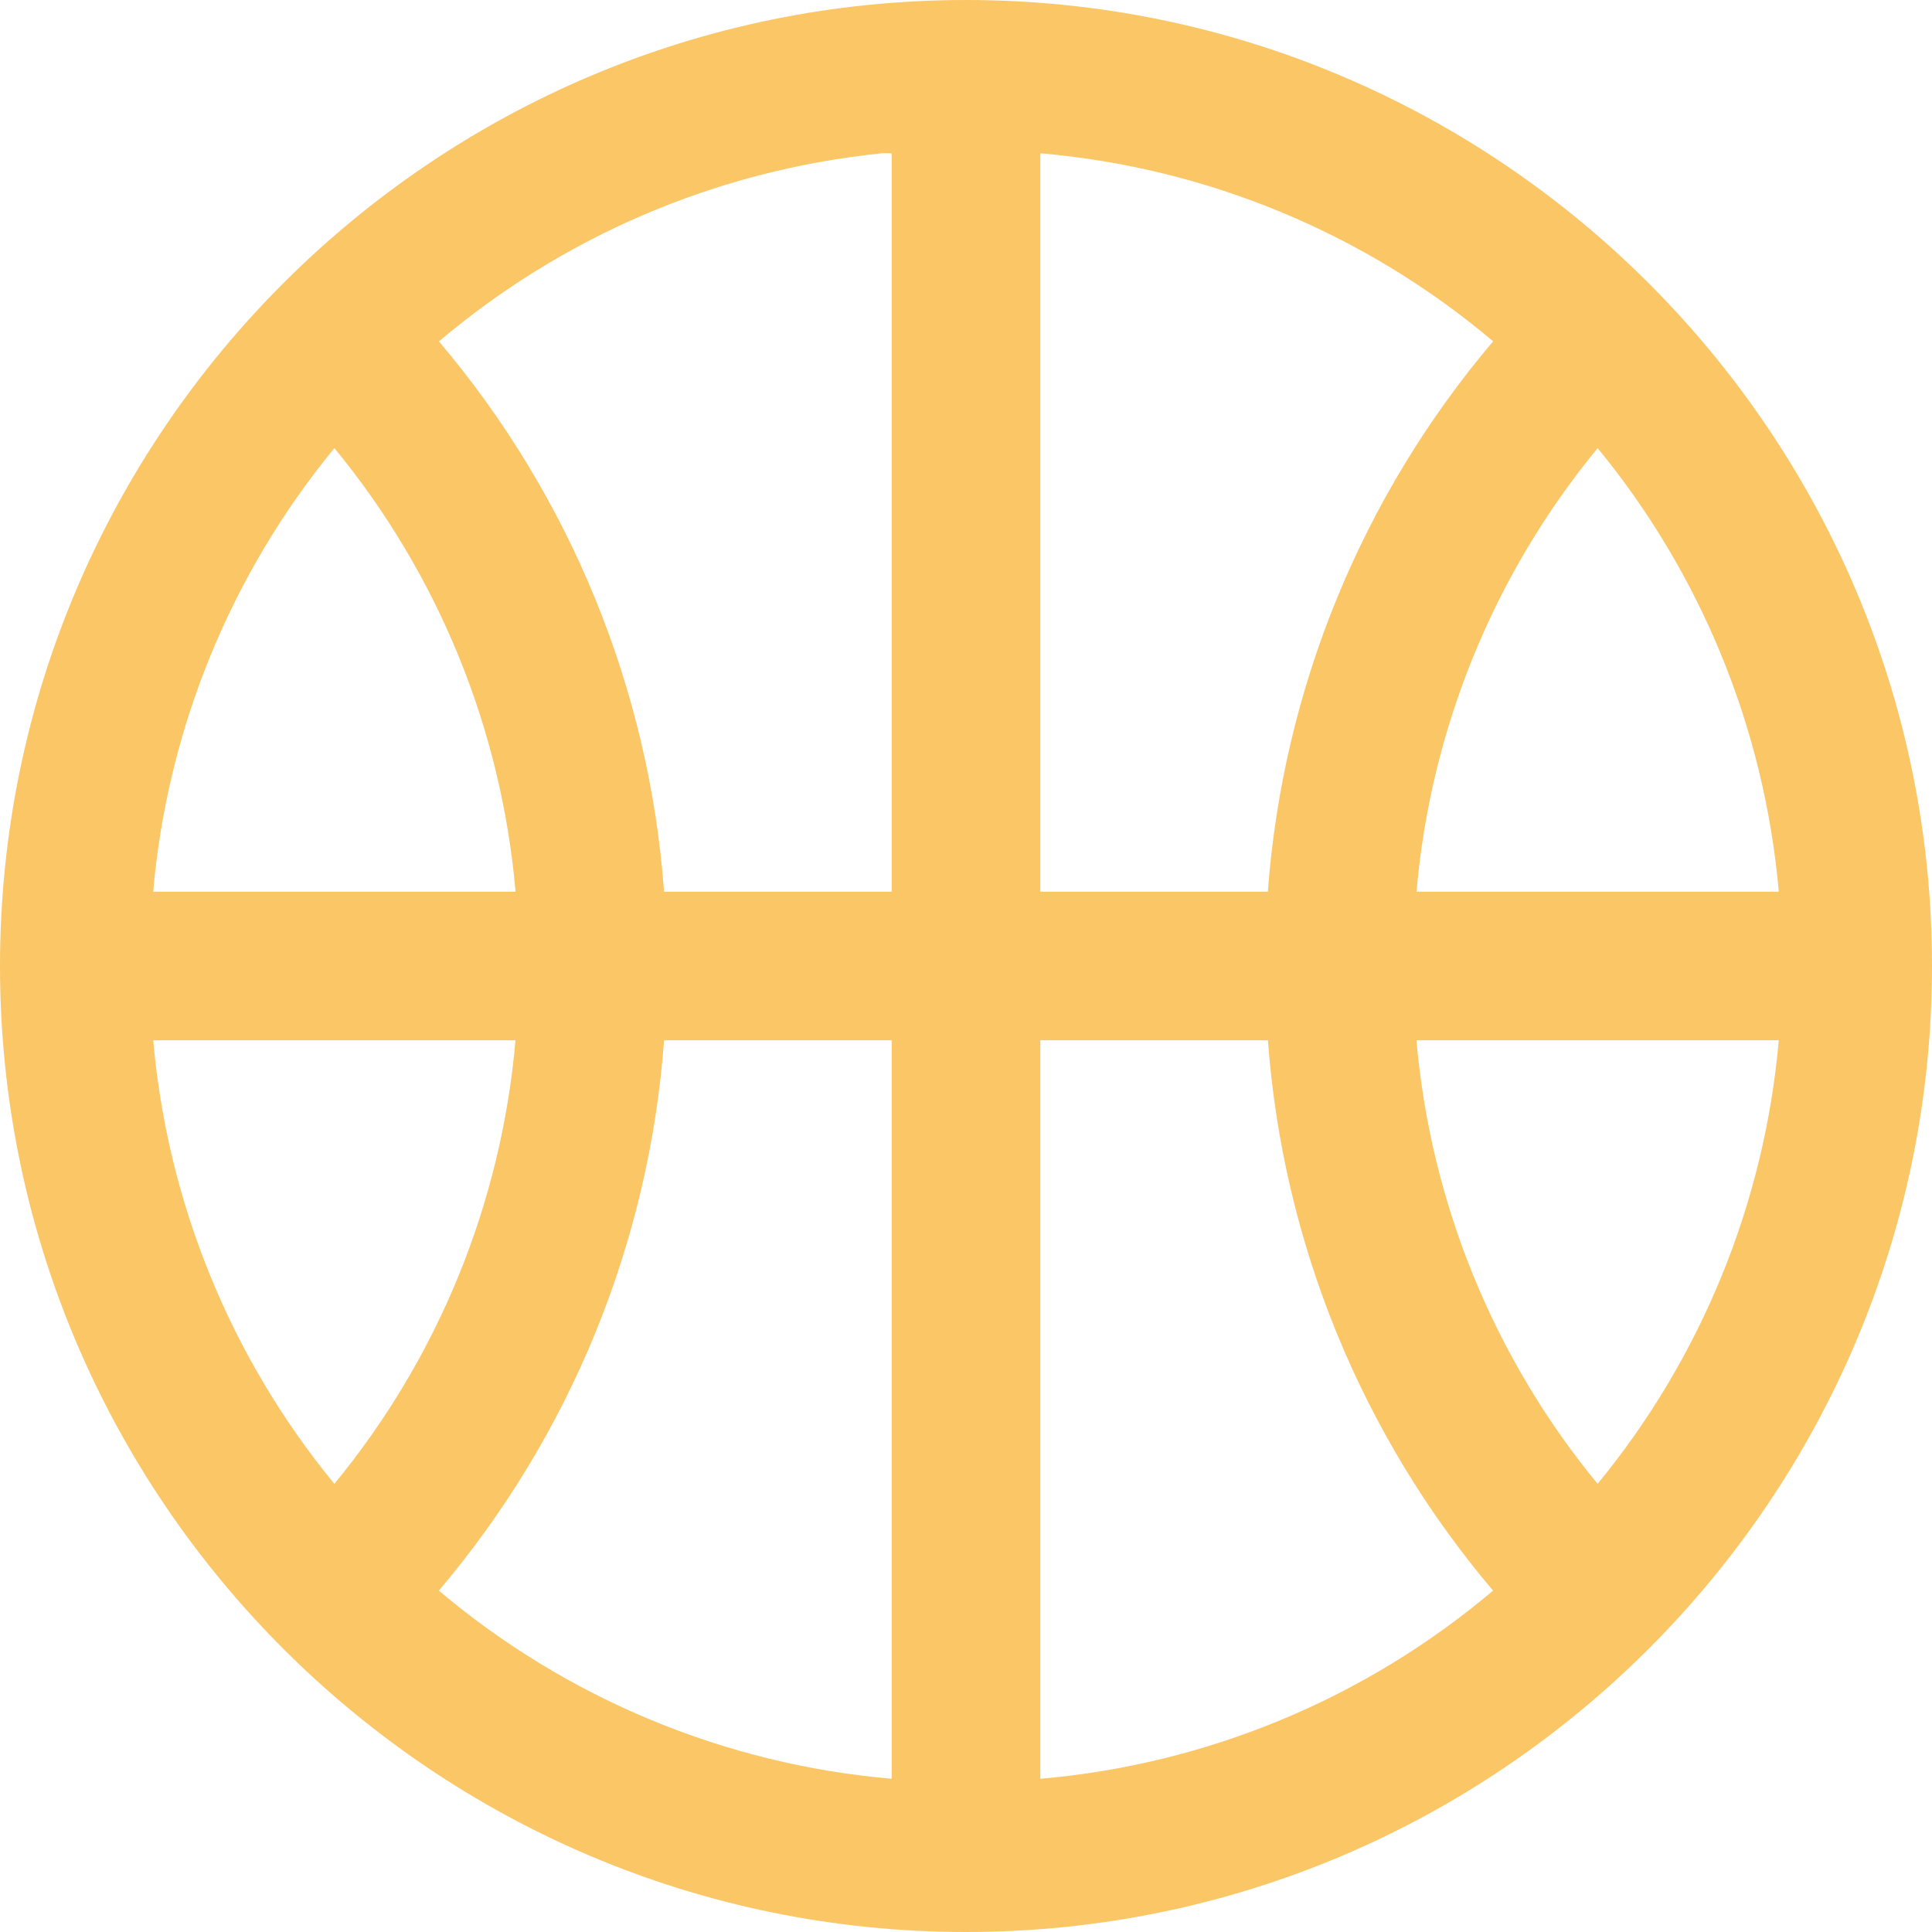 <svg width="59" height="59" viewBox="0 0 59 59" fill="none" xmlns="http://www.w3.org/2000/svg">
<path d="M29.5 0C13.234 0 0 13.234 0 29.5C0 45.766 13.234 59 29.5 59C45.766 59 59 45.766 59 29.5C59 13.234 45.766 0 29.5 0ZM26.947 4.681C27.045 4.672 27.133 4.688 27.231 4.681V27.231H20.28C19.824 21.043 17.416 15.159 13.404 10.425C17.135 7.271 21.796 5.203 26.947 4.679V4.681ZM31.769 4.681C36.861 5.12 41.693 7.125 45.598 10.423C41.584 15.156 39.175 21.041 38.718 27.231H31.769V4.681ZM10.211 13.684C13.383 17.536 15.312 22.26 15.744 27.231H4.677C5.114 22.261 7.043 17.54 10.211 13.686V13.684ZM48.788 13.684C51.956 17.538 53.885 22.261 54.321 27.231H43.258C43.69 22.261 45.618 17.538 48.788 13.686V13.684ZM4.679 31.769H15.742C15.31 36.739 13.382 41.462 10.211 45.314C7.044 41.46 5.116 36.739 4.679 31.769ZM20.28 31.769H27.231V54.321C22.138 53.881 17.307 51.874 13.402 48.575C17.415 43.842 19.823 37.958 20.28 31.769ZM31.769 31.769H38.72C39.176 37.958 41.584 43.842 45.596 48.575C41.692 51.874 36.861 53.881 31.769 54.321V31.769ZM43.258 31.769H54.321C53.884 36.739 51.956 41.46 48.788 45.314C45.618 41.462 43.689 36.74 43.256 31.769H43.258Z" fill="#FBC666"/>
</svg>

